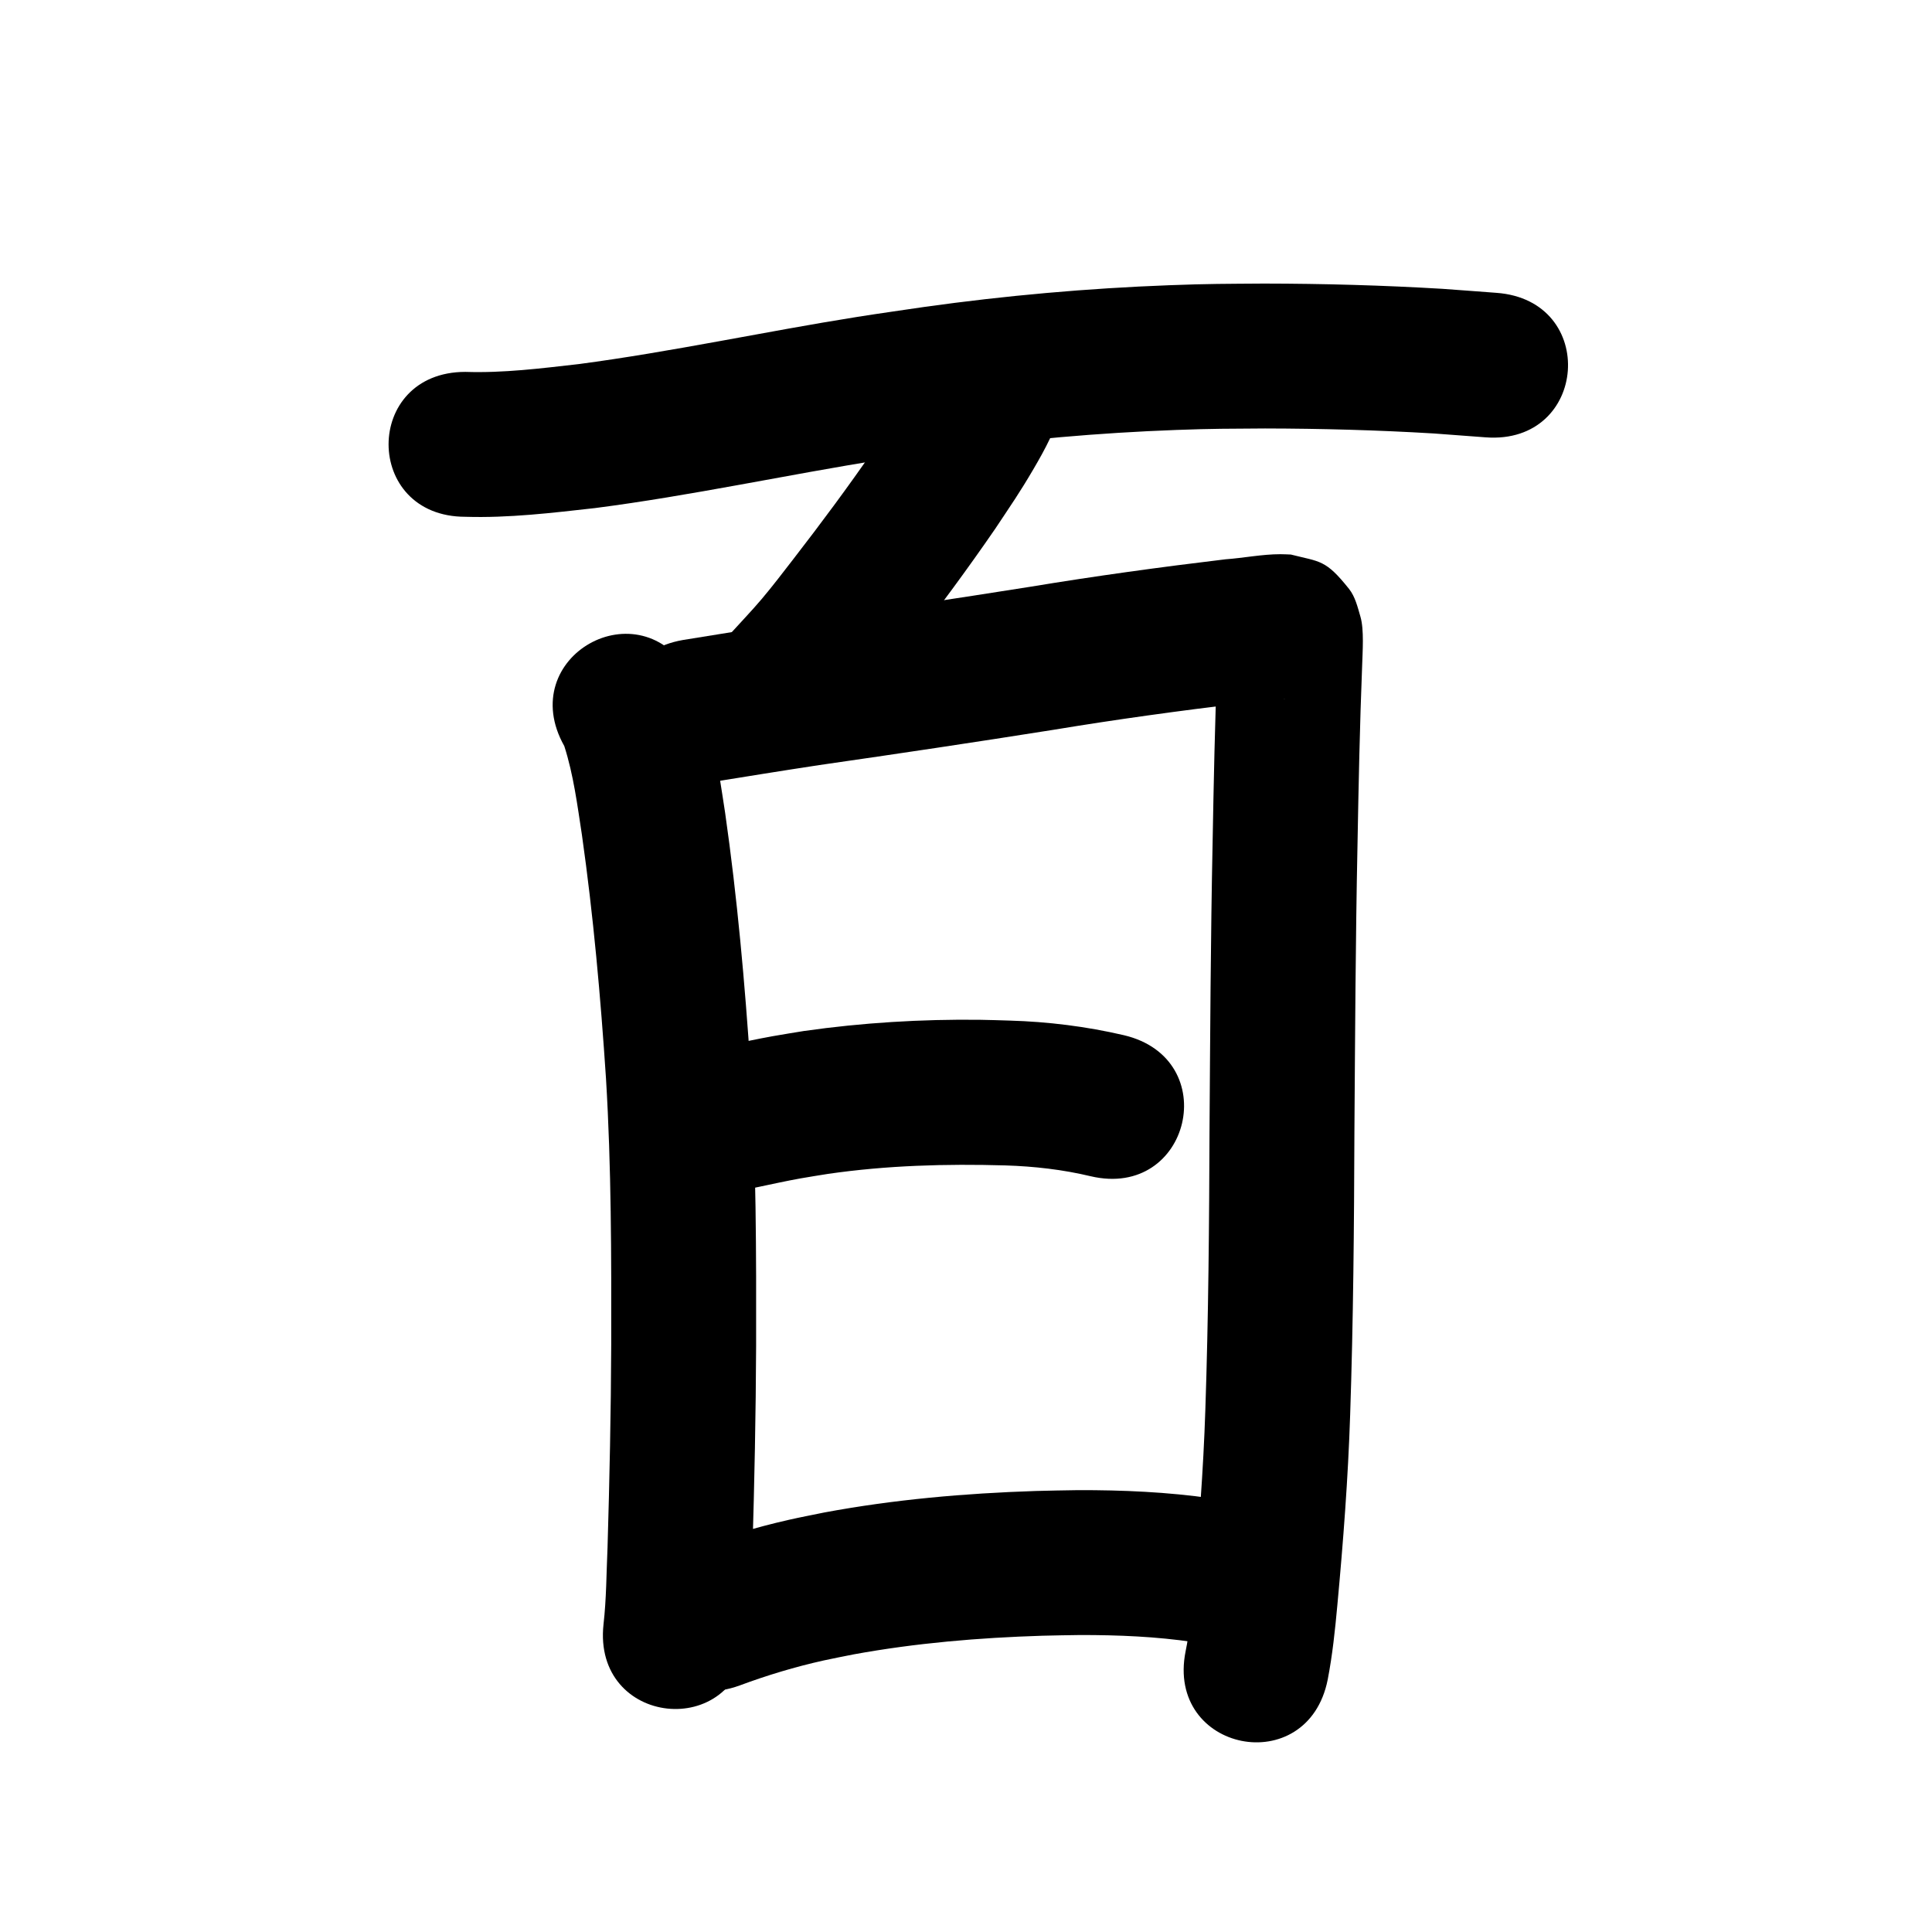 <?xml version="1.0" ?>
<svg xmlns="http://www.w3.org/2000/svg" width="1000" height="1000">
<path d="m 240.905,267.489 c 22.481,0.685 44.883,-2.018 67.175,-4.523 49.741,-6.419 98.782,-17.153 148.295,-25.013 11.014,-1.748 22.064,-3.267 33.096,-4.9 39.579,-5.527 79.418,-9.037 119.352,-10.509 19.583,-0.722 26.821,-0.638 45.971,-0.772 29.137,0.06 58.268,0.845 87.353,2.59 8.99,0.64 17.974,1.357 26.963,2.013 52.893,3.855 58.345,-70.946 5.452,-74.802 v 0 c -9.315,-0.679 -18.624,-1.429 -27.94,-2.078 -30.757,-1.832 -61.561,-2.684 -92.374,-2.722 -20.401,0.154 -28.12,0.068 -48.991,0.854 -42.422,1.598 -84.744,5.349 -126.789,11.236 -11.545,1.715 -23.107,3.312 -34.634,5.144 -48.142,7.651 -95.835,18.022 -144.175,24.431 -19.495,2.215 -39.09,4.703 -58.755,4.049 -53.033,0 -53.033,75 0,75 z"/>
<path d="m 477.011,191.907 c -0.106,0.345 -0.183,0.7 -0.317,1.035 -1.609,4.038 -5.223,9.892 -7.198,13.189 -6.712,11.204 -9.079,14.412 -16.796,25.994 -13.47,19.532 -27.621,38.61 -42.149,57.367 -5.347,6.903 -10.631,13.862 -16.268,20.531 -5.328,6.304 -11.073,12.244 -16.61,18.367 -35.455,39.439 20.321,89.58 55.775,50.141 v 0 c 6.545,-7.317 13.307,-14.444 19.634,-21.95 5.98,-7.093 11.592,-14.491 17.271,-21.827 15.462,-19.973 30.505,-40.3 44.811,-61.117 8.403,-12.674 12.368,-18.23 19.796,-30.906 6.028,-10.288 11.785,-20.983 14.802,-32.595 12.889,-51.443 -59.862,-69.671 -72.751,-18.228 z"/>
<path d="m 292.074,386.155 c 4.781,14.869 6.767,30.624 9.134,46.023 5.932,41.807 9.664,83.876 12.45,125.996 2.794,45.953 2.79,92.005 2.708,138.022 -0.136,34.899 -0.872,69.791 -1.903,104.674 -0.603,13.295 -0.567,26.638 -2.085,39.874 -5.743,52.721 68.816,60.843 74.559,8.122 v 0 c 1.604,-15.213 1.993,-30.497 2.493,-45.78 1.051,-35.577 1.799,-71.163 1.935,-106.756 0.084,-47.718 0.053,-95.471 -2.873,-143.121 -2.948,-44.29 -6.876,-88.527 -13.165,-132.483 -3.756,-24.197 -6.909,-49.213 -17.921,-71.402 -26.044,-46.197 -91.377,-9.365 -65.333,36.832 z"/>
<path d="m 366.395,405.144 c 19.221,-3.107 38.44,-6.222 57.69,-9.146 40.448,-5.819 80.861,-11.852 121.22,-18.257 32.526,-5.386 65.189,-9.863 97.922,-13.779 6.2,-0.715 12.405,-1.398 18.623,-1.94 0.966,-0.084 1.932,-0.172 2.899,-0.231 0.175,-0.011 0.702,0.017 0.527,0.023 -0.774,0.026 -1.548,0.026 -2.322,0.038 -13.802,-3.076 -14.816,-1.613 -26.786,-14.945 -2.626,-2.925 -3.533,-7.031 -5.05,-10.658 -0.419,-1.003 0.188,-2.603 -0.735,-3.179 -0.752,-0.469 -0.072,1.771 -0.102,2.656 -0.074,2.176 -0.139,4.352 -0.208,6.528 -1.238,31.24 -1.862,62.5 -2.43,93.758 -1.02,49.719 -1.243,99.448 -1.605,149.174 -0.167,48.196 -0.534,96.384 -2.16,144.555 -1.026,31.422 -3.438,62.767 -6.343,94.063 -1.172,10.317 -1.725,20.752 -3.877,30.932 -10.364,52.011 63.19,66.667 73.554,14.656 v 0 c 2.473,-12.775 3.816,-25.708 5.003,-38.66 3.037,-32.762 5.547,-65.575 6.622,-98.468 1.64,-48.83 2.04,-97.677 2.201,-146.533 0.36,-49.455 0.58,-98.913 1.595,-148.36 0.561,-30.952 1.181,-61.907 2.407,-92.841 0.207,-7.104 1.084,-18.652 -0.891,-25.362 -1.463,-4.971 -2.689,-10.323 -5.919,-14.375 -12.156,-15.248 -14.85,-13.899 -30.104,-17.764 -1.798,-0.058 -3.595,-0.174 -5.394,-0.174 -9.511,0.003 -18.96,1.962 -28.416,2.637 -33.682,4.034 -67.295,8.636 -100.766,14.174 -40.197,6.381 -80.449,12.383 -120.733,18.182 -19.83,3.015 -39.627,6.223 -59.426,9.431 -52.23,9.196 -39.224,83.06 13.006,73.864 z"/>
<path d="m 370.268,618.316 c 14.837,-1.866 29.328,-5.733 44.034,-8.37 4.718,-0.846 9.46,-1.555 14.19,-2.332 30.437,-4.417 61.217,-5.278 91.915,-4.395 14.859,0.47 29.645,2.139 44.105,5.597 51.624,12.142 68.796,-60.866 17.171,-73.008 v 0 c -19.434,-4.522 -39.25,-6.99 -59.207,-7.56 -5.061,-0.135 -10.121,-0.345 -15.184,-0.404 -30.434,-0.358 -60.914,1.495 -91.05,5.777 -5.458,0.909 -10.928,1.747 -16.374,2.727 -8.157,1.469 -16.045,3.193 -24.14,4.878 -2.928,0.61 -7.987,1.624 -11.2,2.31 -52.877,4.058 -47.138,78.838 5.739,74.78 z"/>
<path d="m 382.844,872.394 c 14.193,-5.27 28.723,-9.657 43.507,-12.942 5.121,-1.138 10.282,-2.091 15.423,-3.136 32.213,-5.892 64.921,-8.636 97.628,-9.661 6.599,-0.207 13.202,-0.248 19.803,-0.372 19.624,-0.011 39.31,0.785 58.74,3.687 7.234,1.08 10.046,1.769 16.889,3.215 51.923,10.793 67.186,-62.638 15.263,-73.43 v 0 c -9.419,-1.934 -12.79,-2.756 -22.742,-4.191 -23.037,-3.322 -46.349,-4.343 -69.604,-4.266 -7.214,0.143 -14.431,0.196 -21.643,0.431 -36.668,1.19 -73.326,4.399 -109.418,11.121 -6.105,1.263 -12.234,2.413 -18.314,3.79 -17.356,3.931 -34.427,9.086 -51.115,15.254 -49.853,18.088 -24.273,88.591 25.58,70.503 z"/>
</svg>

